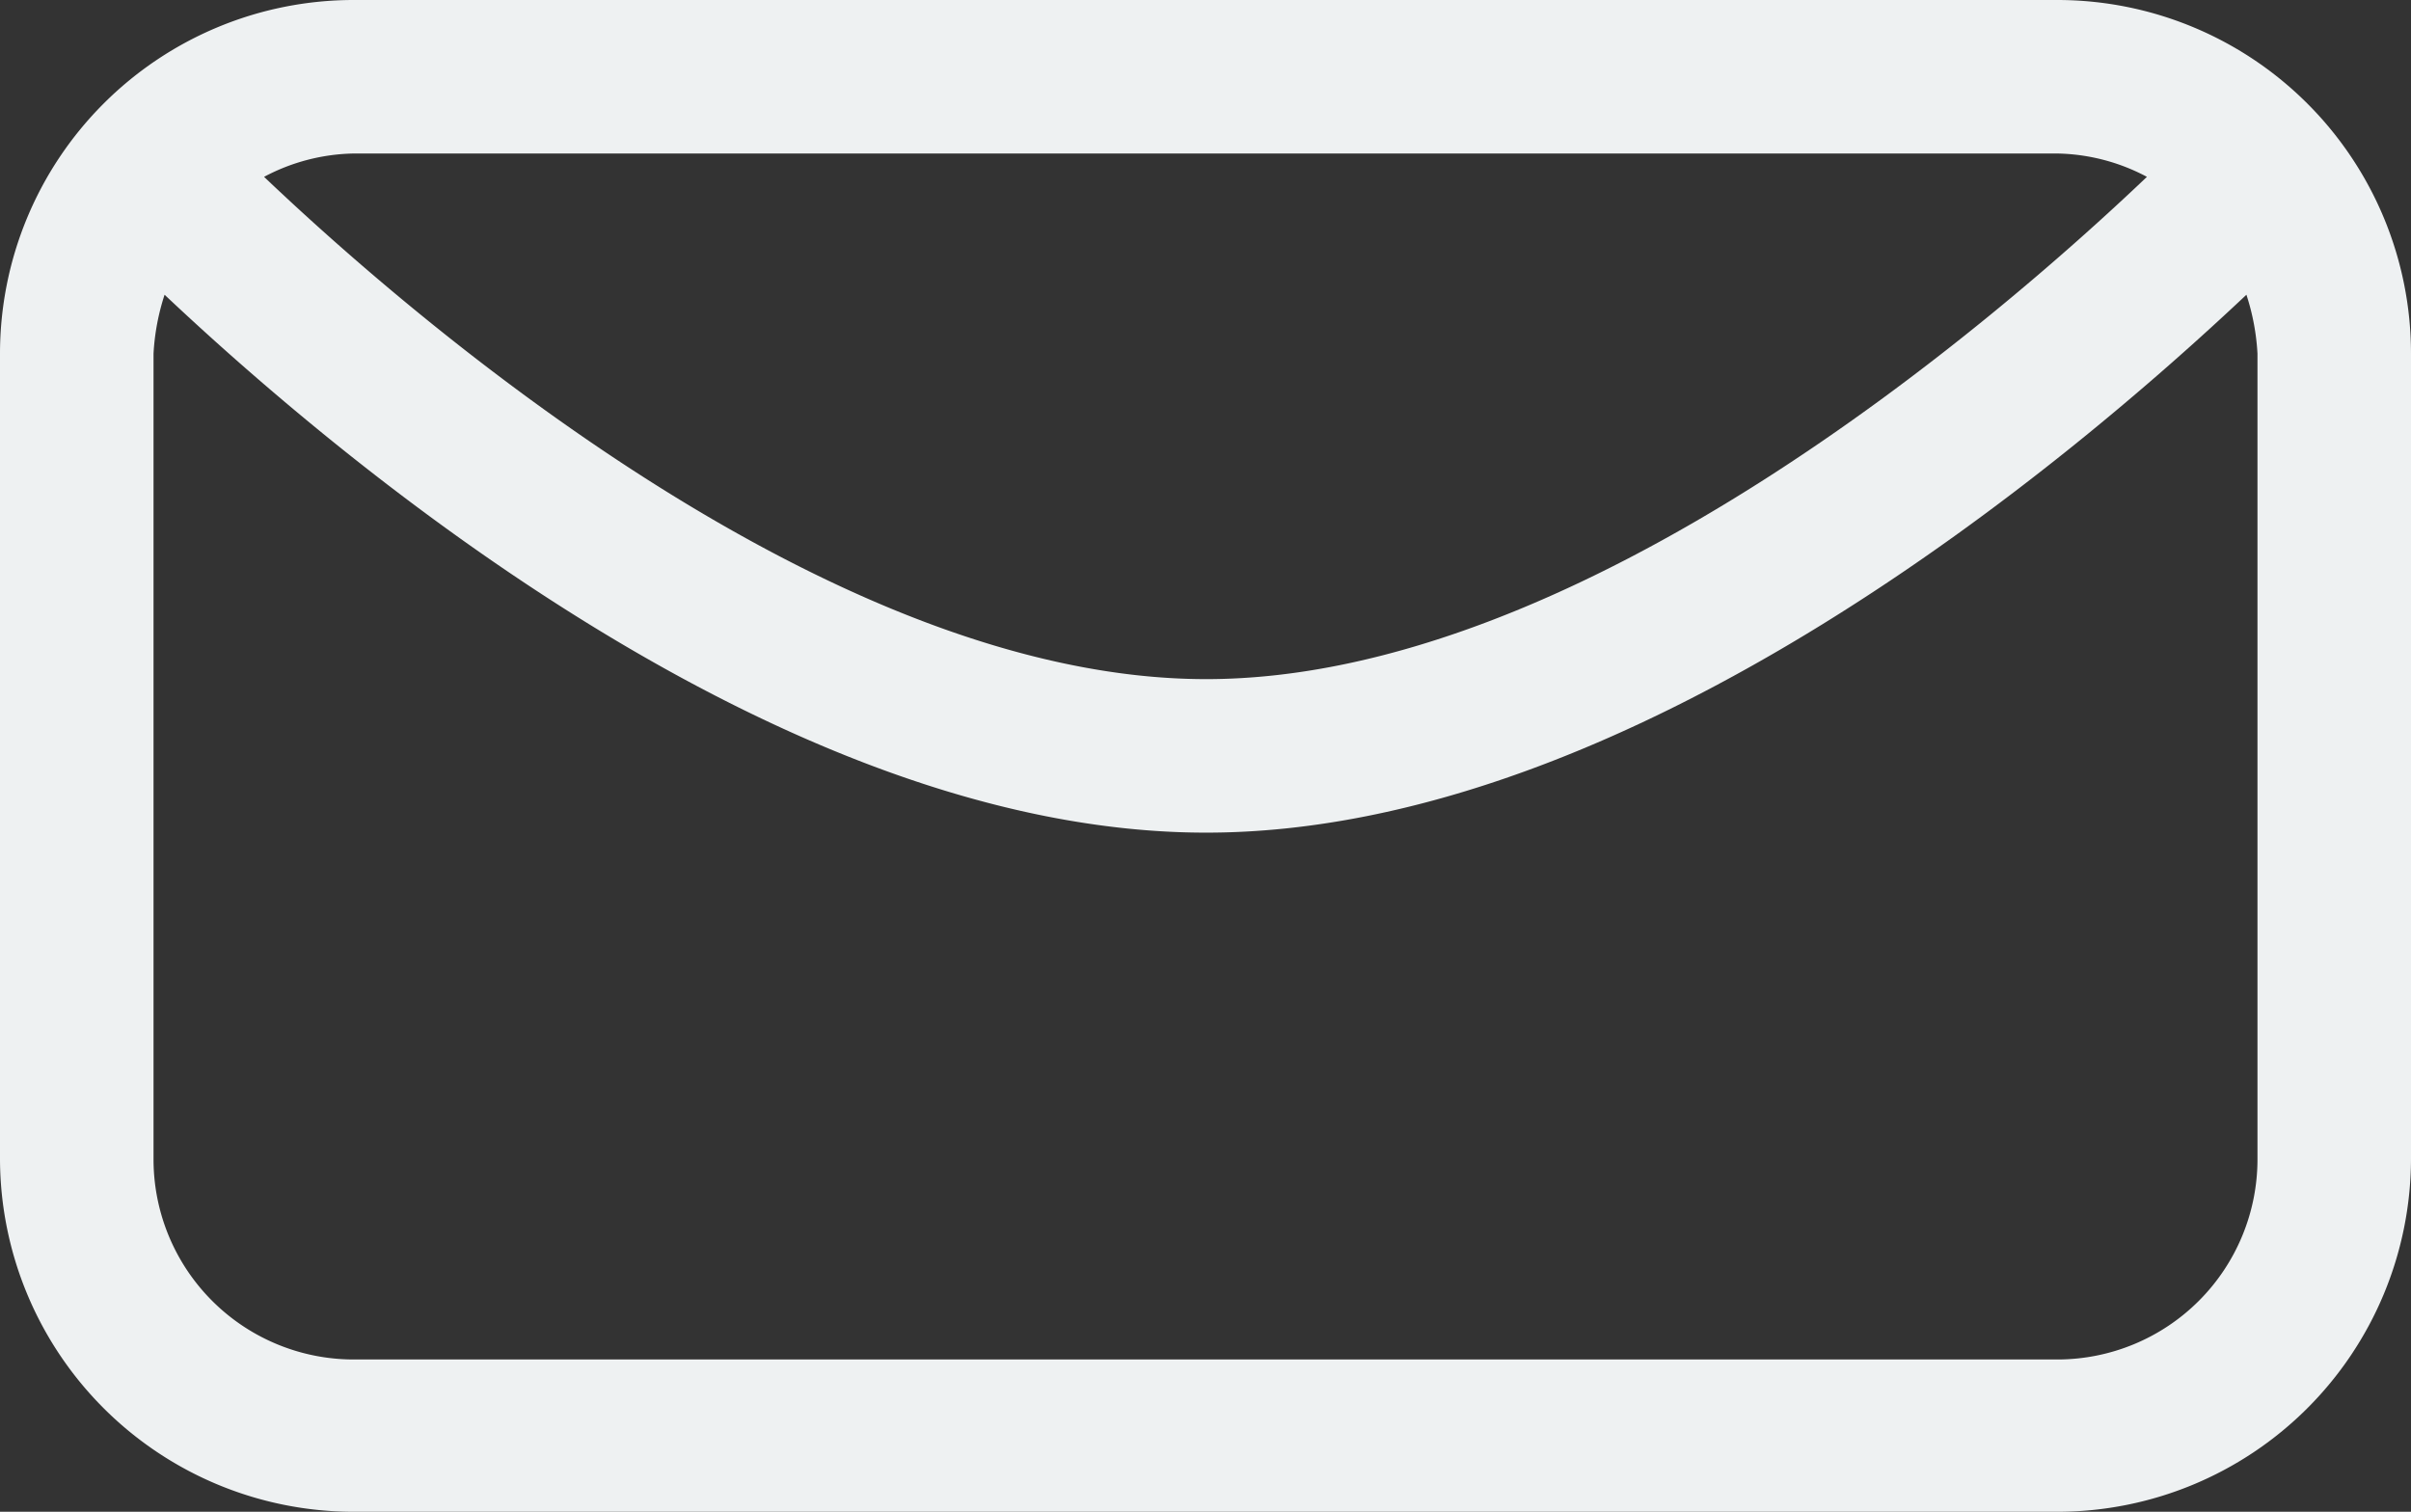 <svg xmlns="http://www.w3.org/2000/svg" viewBox="0 0 19.63 12.31"><rect x="0" y="0" width="19.63" height="12.31" fill="#333333" stroke="none"/><g id="Camada_2" data-name="Camada 2"><g id="Camada_1-2" data-name="Camada 1"><path d="M16.75,0H2.88A2.88,2.88,0,0,0,0,2.88V9.44a2.88,2.88,0,0,0,2.88,2.87H16.75a2.88,2.88,0,0,0,2.88-2.87V2.88A2.88,2.88,0,0,0,16.75,0Zm0,1.25a1.61,1.61,0,0,1,.73.19c-1.24,1.18-4.61,4.09-7.66,4.09S3.39,2.62,2.15,1.44a1.61,1.61,0,0,1,.73-.19Zm1.63,8.19a1.63,1.63,0,0,1-1.63,1.63H2.88A1.63,1.63,0,0,1,1.25,9.44V2.88a1.86,1.86,0,0,1,.09-.48c1.4,1.32,5,4.38,8.48,4.38s7.07-3.06,8.47-4.38a1.86,1.86,0,0,1,.09.48Z" style="fill:#eef1f2"/></g></g></svg>